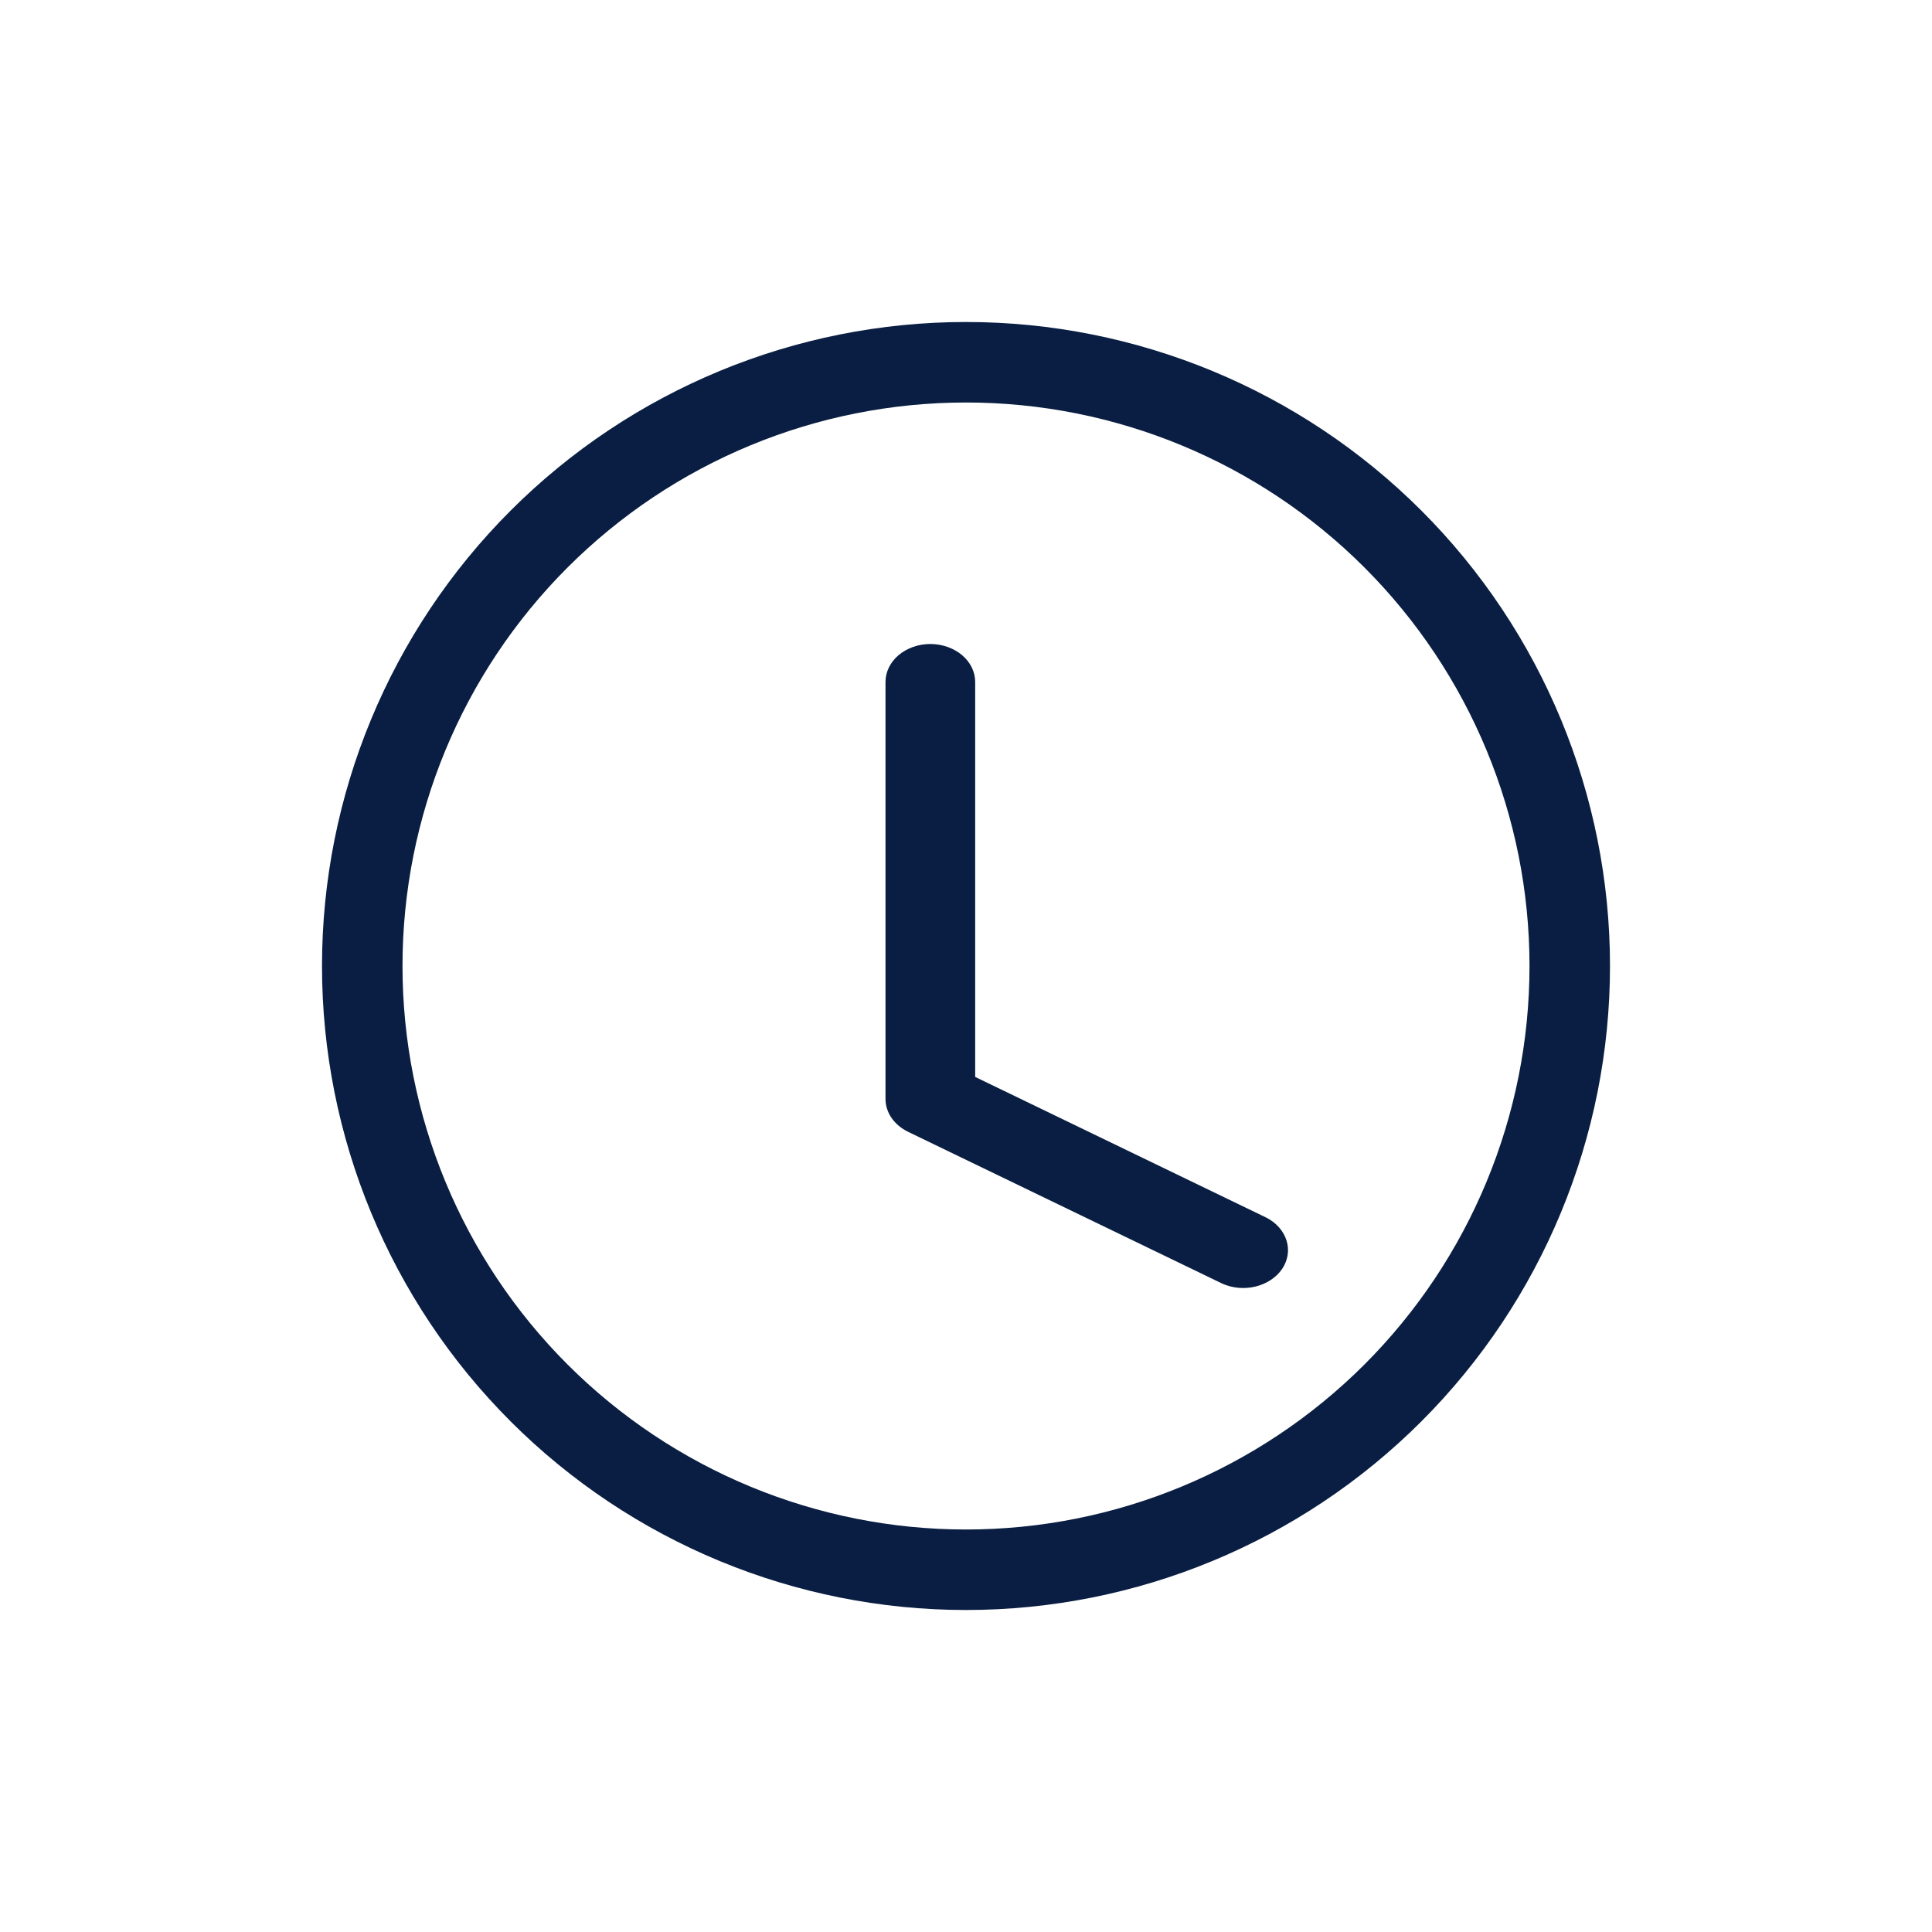 <svg width="24" height="24" viewBox="0 0 24 24" fill="none" xmlns="http://www.w3.org/2000/svg">
<path d="M12 20C14.122 20 16.157 19.157 17.657 17.657C19.157 16.157 20 14.122 20 12C20 9.878 19.157 7.843 17.657 6.343C16.157 4.843 14.122 4 12 4C9.878 4 7.843 4.843 6.343 6.343C4.843 7.843 4 9.878 4 12C4 14.122 4.843 16.157 6.343 17.657C7.843 19.157 9.878 20 12 20ZM19 12C19 13.857 18.262 15.637 16.95 16.95C15.637 18.262 13.857 19 12 19C10.143 19 8.363 18.262 7.05 16.95C5.737 15.637 5 13.857 5 12C5 10.143 5.737 8.363 7.05 7.05C8.363 5.737 10.143 5 12 5C13.857 5 15.637 5.737 16.95 7.05C18.262 8.363 19 10.143 19 12Z" fill="#091E42"/>
<path d="M12.114 8.471C12.114 8.346 12.055 8.226 11.951 8.138C11.846 8.05 11.704 8 11.557 8C11.409 8 11.268 8.05 11.163 8.138C11.059 8.226 11 8.346 11 8.471V13.651C11 13.734 11.026 13.816 11.075 13.887C11.125 13.959 11.195 14.018 11.281 14.06L15.178 15.943C15.306 16.002 15.456 16.016 15.596 15.982C15.736 15.948 15.854 15.87 15.927 15.763C15.999 15.656 16.019 15.53 15.982 15.411C15.945 15.292 15.855 15.189 15.731 15.126L12.114 13.378V8.471Z" fill="#091E42"/>
</svg>
